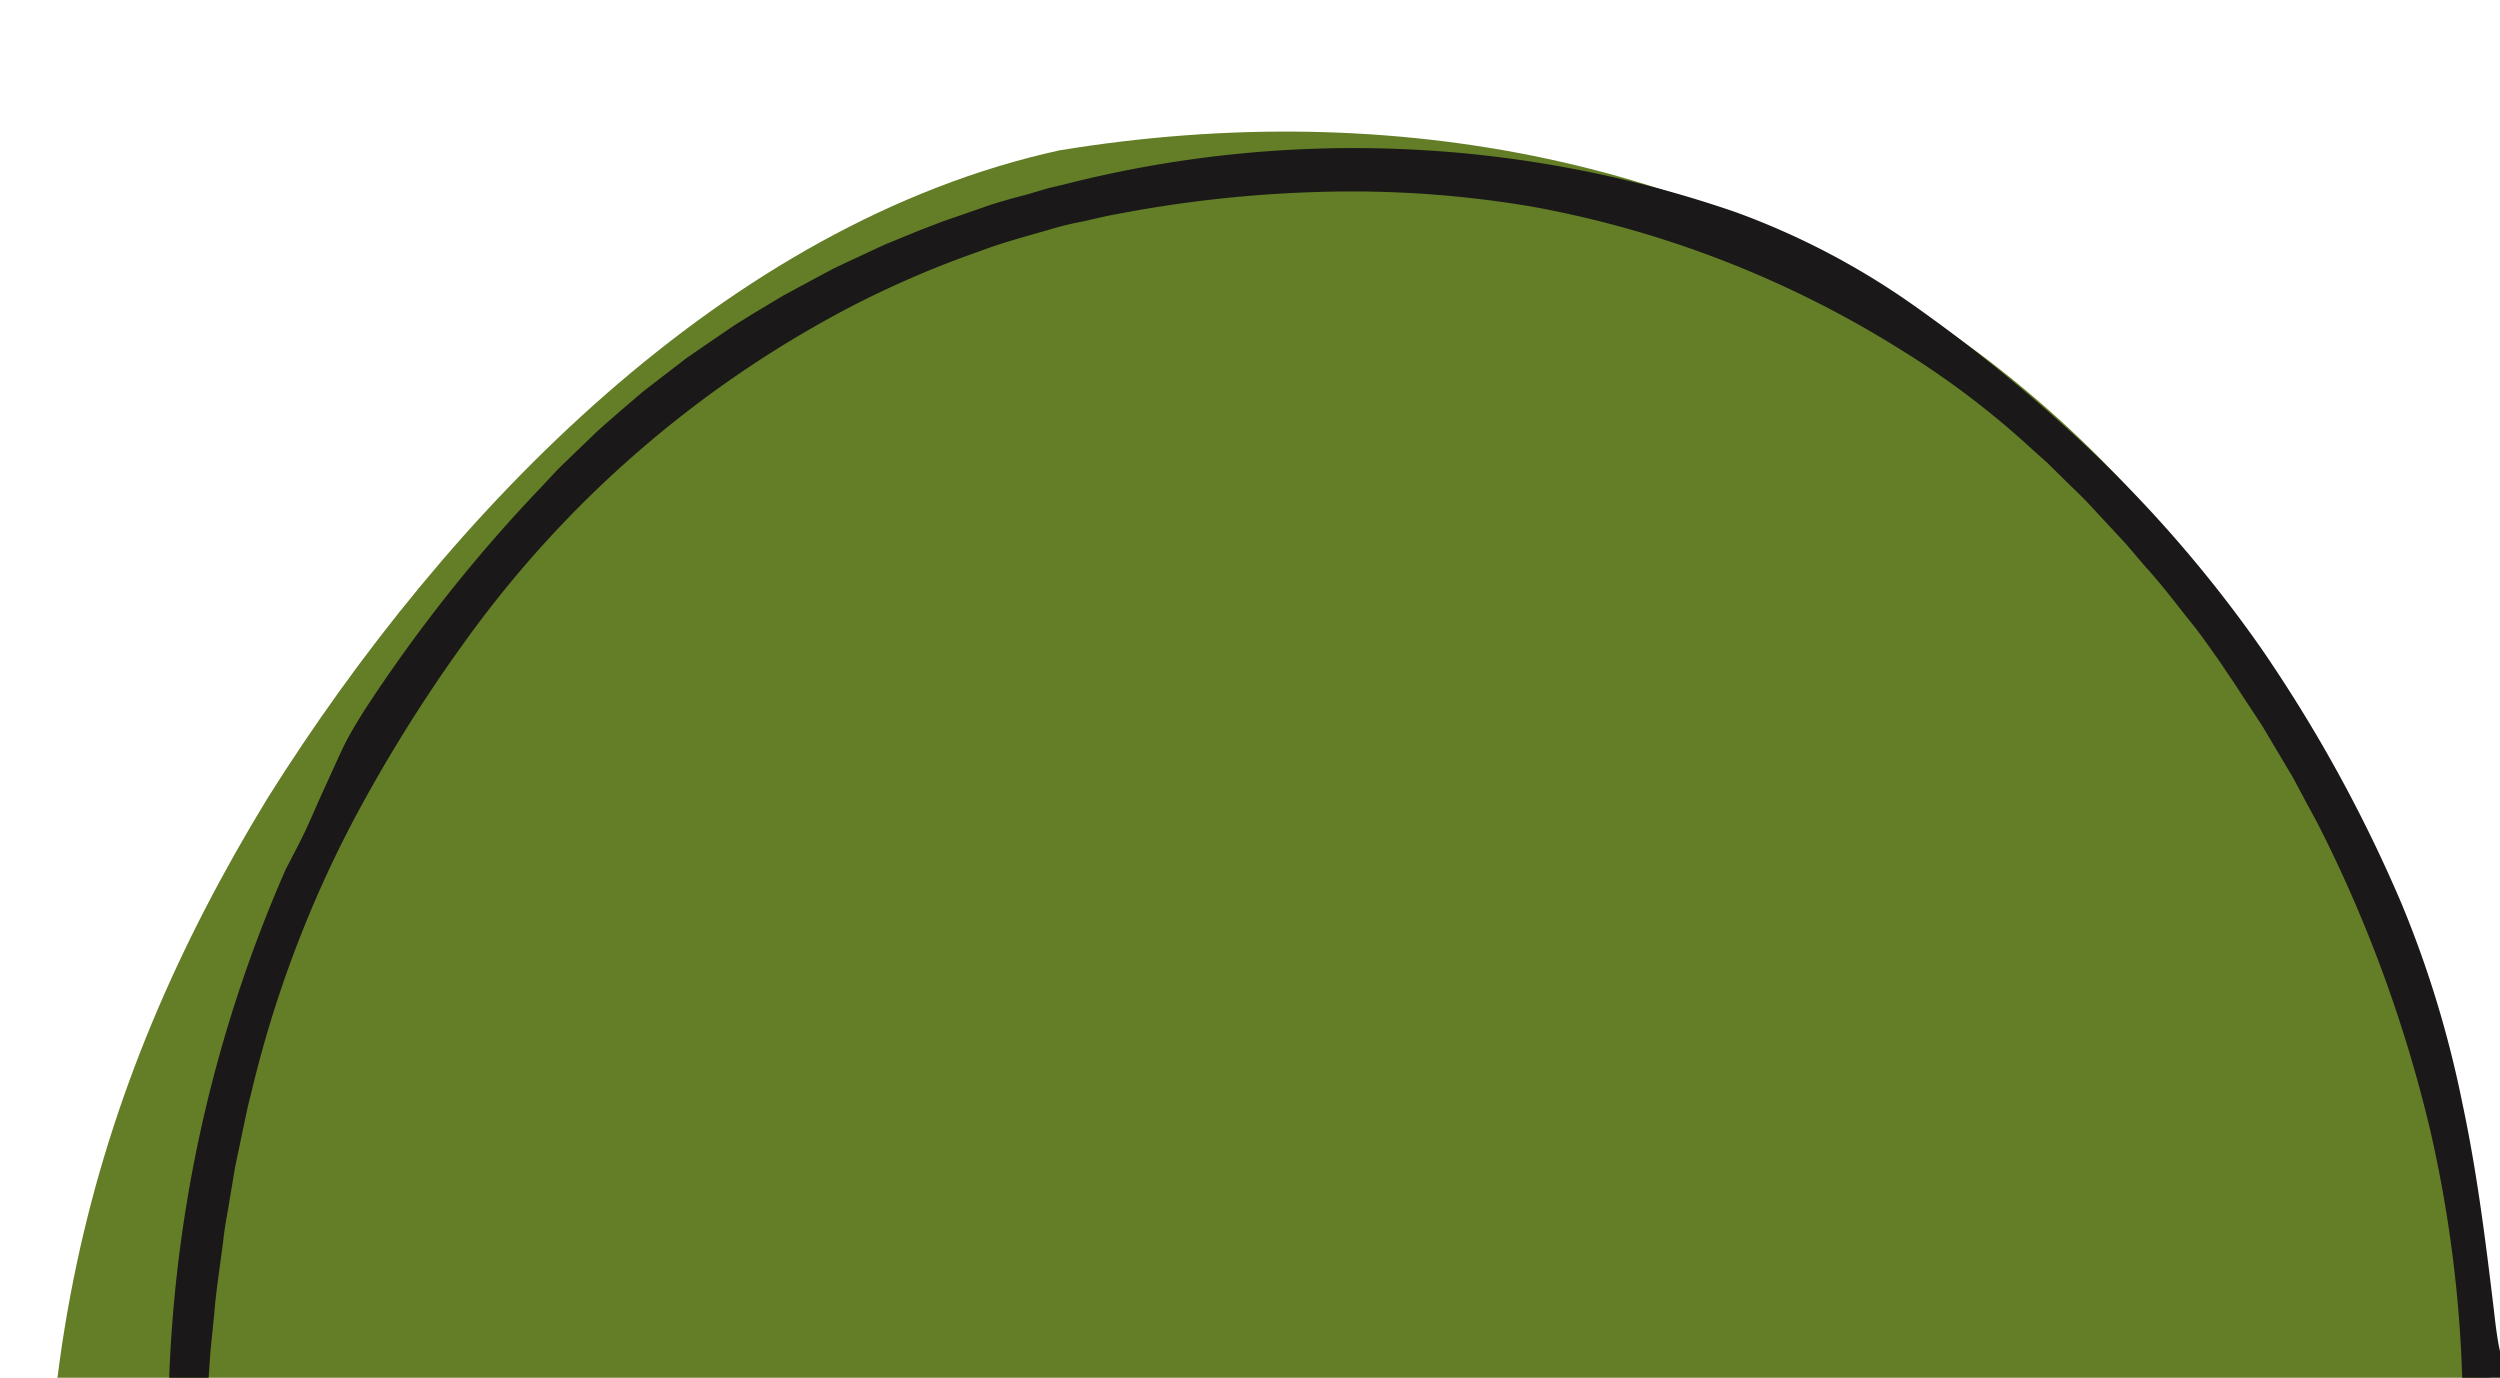 <svg id="Layer_1" data-name="Layer 1" xmlns="http://www.w3.org/2000/svg" xmlns:xlink="http://www.w3.org/1999/xlink" viewBox="0 0 246.25 135.71">
  <defs>
    <clipPath id="clip-path">
      <rect width="246.25" height="135.71" fill="none"/>
    </clipPath>
  </defs>
  <g clip-path="url(#clip-path)">
    <path id="Path_107" data-name="Path 107" d="M146.41,295.07C80.66,305.91,18,269.48,6.36,180.55c-5.8-42.43,2.28-72.9,20-101.94,17.74-28.25,45.16-56.6,78-63.8C170.18,4,232.88,40.4,244.48,129.33c5.8,42.43-2.28,72.9-20,101.94C206.71,259.52,179.29,287.89,146.41,295.07Z" fill="#637e26"/>
  </g>
  <path id="Path_961" data-name="Path 961" d="M28.08,85.75l1-1.92c.34-.65.66-1.3,1-2,.61-1.31,1.17-2.65,1.79-4s1.2-2.65,1.83-4,1.38-2.55,2.14-3.78A151.65,151.65,0,0,1,53.4,47.89l1.3-1.4c.45-.47.91-.9,1.37-1.35l2.76-2.66c.94-.84,1.91-1.68,2.87-2.51l1.45-1.24c.49-.4,1-.78,1.5-1.17l3-2.31,3.12-2.14,1.56-1.06c.53-.34,1.07-.66,1.6-1l3.23-1.94,3.3-1.78,1.65-.88,1.69-.8,3.38-1.57,3.44-1.41L92.37,22c.57-.23,1.16-.42,1.74-.62l3.51-1.22c1.17-.37,2.36-.7,3.54-1l1.78-.53c.58-.17,1.19-.29,1.79-.44A115.32,115.32,0,0,1,171,20.91a74.62,74.62,0,0,1,17.53,9.19,157.65,157.65,0,0,1,15.57,12.55,128.21,128.21,0,0,1,18.62,21.2A143.91,143.91,0,0,1,236.55,89a105.82,105.82,0,0,1,6,19.7c1.44,6.75,2.29,13.59,3.11,20.45.1.89.2,1.75.34,2.62q.1.65.24,1.29c.07.42.15.85.24,1.28.65,3-.57,4.52-1.94,5.1s-1.93-1.32-2-3.3a126.36,126.36,0,0,0-3.09-24.5,135.31,135.31,0,0,0-10.83-29.87c-.59-1.17-1.24-2.31-1.85-3.48l-.93-1.73c-.32-.56-.67-1.12-1-1.68l-2-3.37-2.15-3.27c-.36-.55-.71-1.1-1.08-1.63L218.53,65c-.76-1.06-1.5-2.13-2.29-3.16-1.62-2-3.17-4.11-4.9-6L210,54.27l-.66-.77-.69-.74-2.74-2.95c-.92-1-1.9-1.89-2.85-2.84l-1.43-1.41-1.49-1.33a84.48,84.48,0,0,0-12.7-9.65A103.23,103.23,0,0,0,151,20.37a106.06,106.06,0,0,0-20.44-1.48,123.55,123.55,0,0,0-20.39,2.17c-1.16.19-2.3.49-3.45.74a31.75,31.75,0,0,0-3.43.84c-2.27.65-4.55,1.26-6.77,2.1a97.36,97.36,0,0,0-13.1,5.67A108.92,108.92,0,0,0,46,62.91,151.25,151.25,0,0,0,34.79,80.85a114.56,114.56,0,0,0-10.09,27c-.32,1.17-.54,2.37-.8,3.55L23.15,115l-.6,3.6c-.2,1.19-.44,2.39-.56,3.6-.3,2.41-.7,4.82-.89,7.25l-.37,3.64-.25,3.65c-.19,2.56-1.35,2.7-2.47,2.8-.94.1-1.45-.79-1.39-2.41A137.18,137.18,0,0,1,28.1,85.73Z" fill="#1a1818"/>
</svg>
